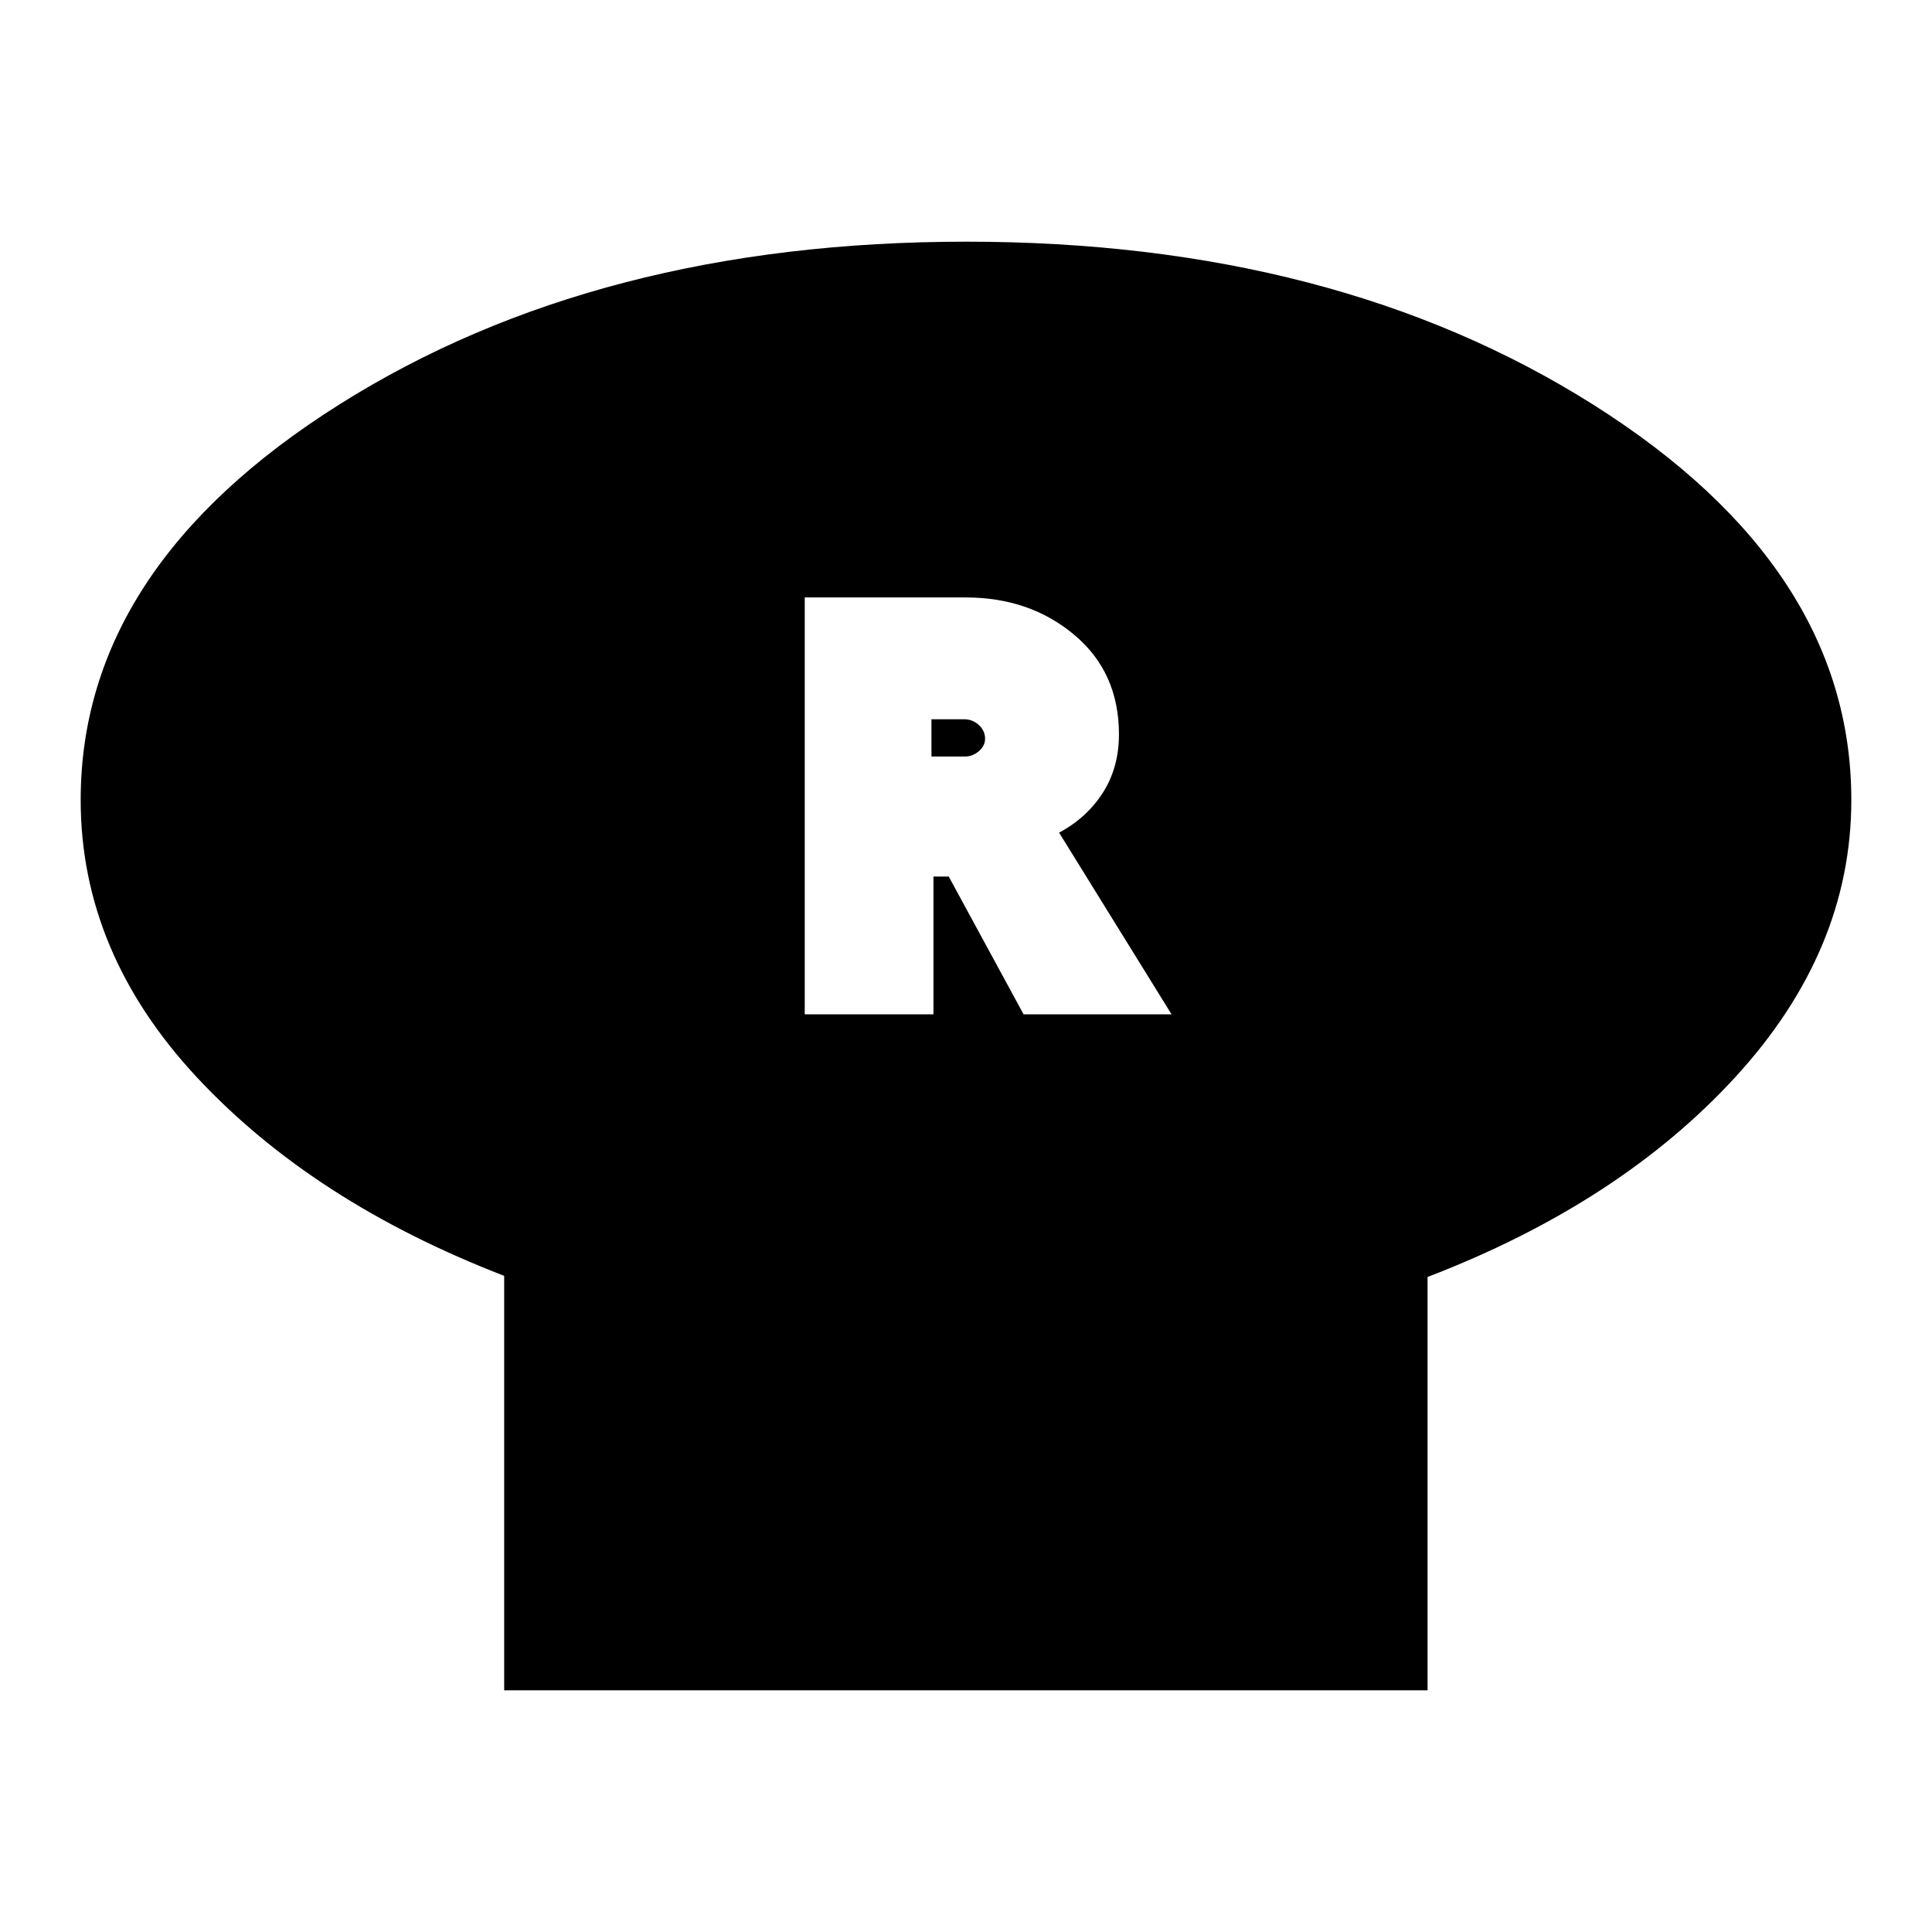 <svg xmlns="http://www.w3.org/2000/svg" height="24" viewBox="0 -960 960 960" width="24"><path d="M709.35-325.48v205.39H250.52v-205.95q-95-36.7-152.72-98.68-57.71-61.98-57.71-137.76 0-115.48 128.4-196.46 128.4-80.97 311.65-80.97 183.25 0 311.51 80.97 128.26 80.98 128.26 196.46 0 74.78-57.5 137.54-57.5 62.77-153.06 99.46ZM399.87-456h63.96v-68.43h7.6L508.61-456h73.52l-55.87-90.26q13.87-7.44 21.81-19.94 7.93-12.5 7.93-28.93 0-30.77-22.16-49.39-22.16-18.61-53.97-18.61h-80V-456Zm62.96-128.09v-18.52H479q4.3 0 7.39 2.88 3.09 2.87 3.09 6.79 0 3.55-3.09 6.2-3.09 2.65-6.82 2.65h-16.74Z"/></svg>